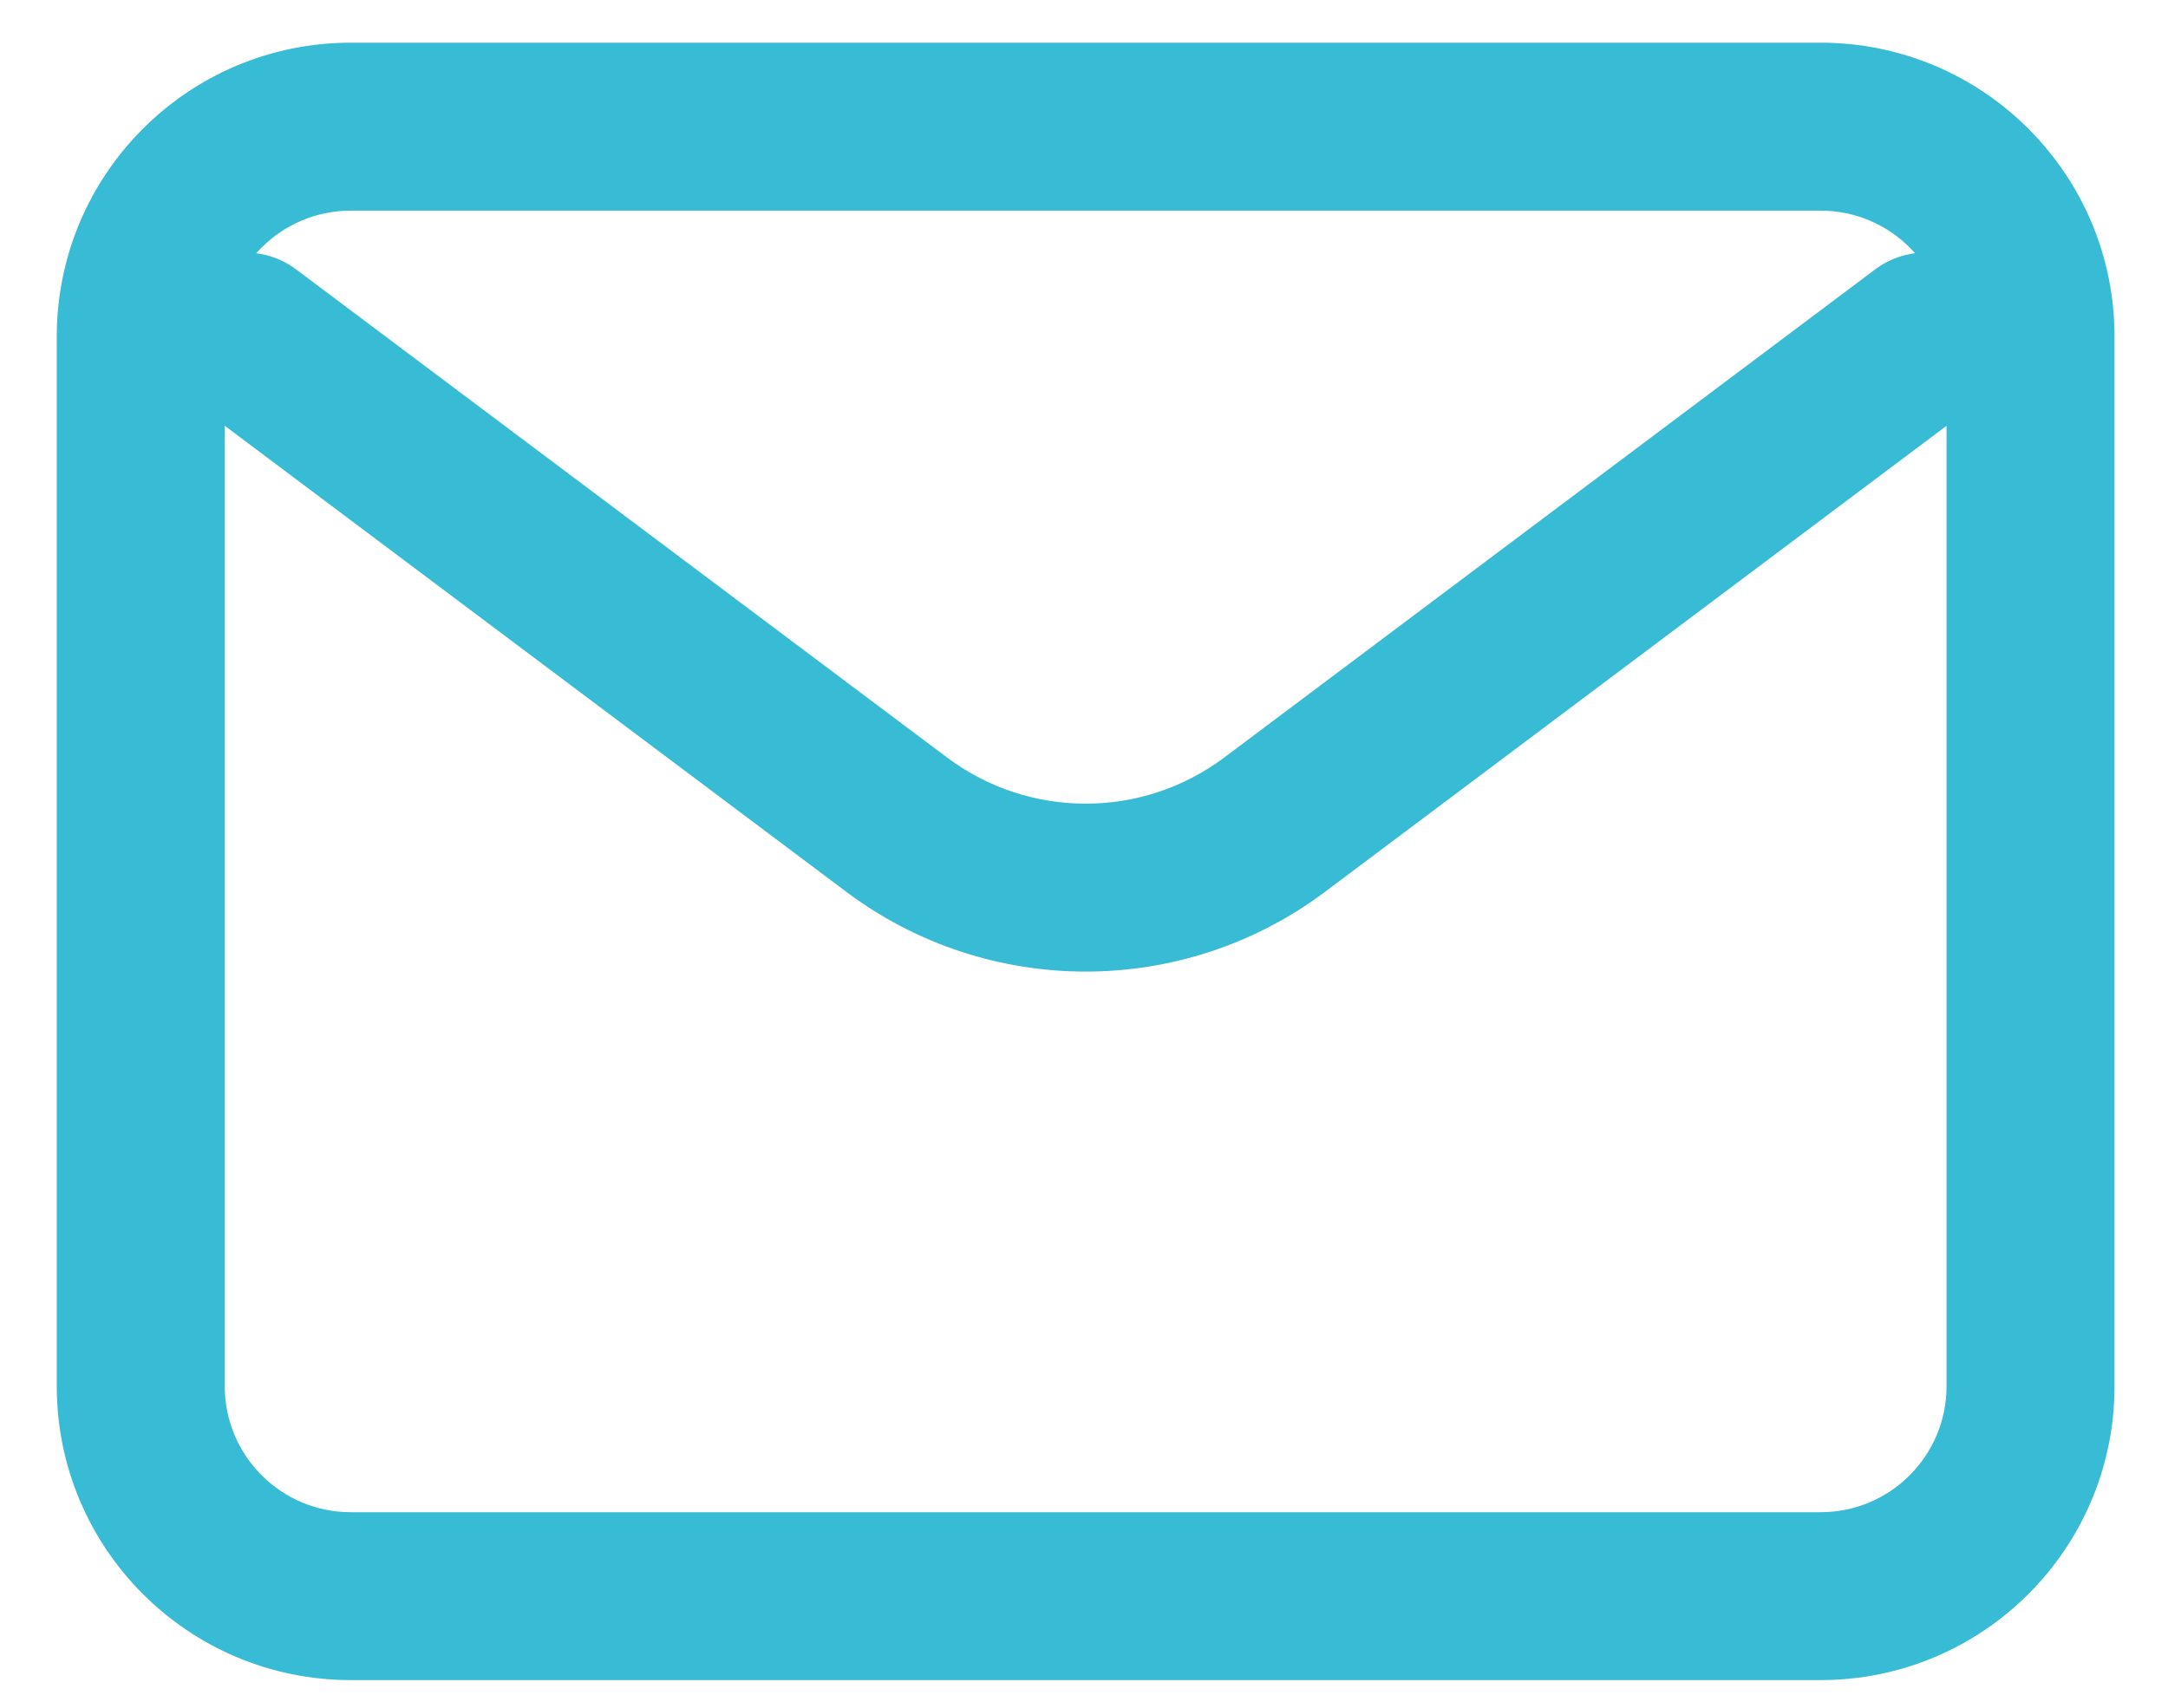 <svg xmlns="http://www.w3.org/2000/svg" width="33" height="26" viewBox="0 0 33 26" fill="none"><path fill-rule="evenodd" clip-rule="evenodd" d="M30.332 4.357C30.756 4.922 30.642 5.723 30.077 6.147L20.169 13.578C18.009 15.197 15.041 15.197 12.882 13.578L2.974 6.147C2.409 5.723 2.294 4.922 2.718 4.357C3.142 3.792 3.943 3.678 4.508 4.102L14.416 11.533C14.416 11.533 14.416 11.533 14.416 11.533C15.666 12.47 17.384 12.47 18.635 11.533C18.635 11.533 18.635 11.533 18.635 11.533L28.543 4.101C29.108 3.678 29.909 3.792 30.332 4.357Z" fill="#38BCD6"></path><path fill-rule="evenodd" clip-rule="evenodd" d="M5.339 3.207C4.28 3.207 3.421 4.065 3.421 5.124V21.105C3.421 22.164 4.28 23.023 5.339 23.023H27.712C28.771 23.023 29.629 22.164 29.629 21.105V5.124C29.629 4.065 28.771 3.207 27.712 3.207H5.339ZM0.864 5.124C0.864 2.653 2.868 0.65 5.339 0.65H27.712C30.183 0.65 32.186 2.653 32.186 5.124V21.105C32.186 23.576 30.183 25.579 27.712 25.579H5.339C2.868 25.579 0.864 23.576 0.864 21.105V5.124Z" fill="#38BCD6"></path></svg>